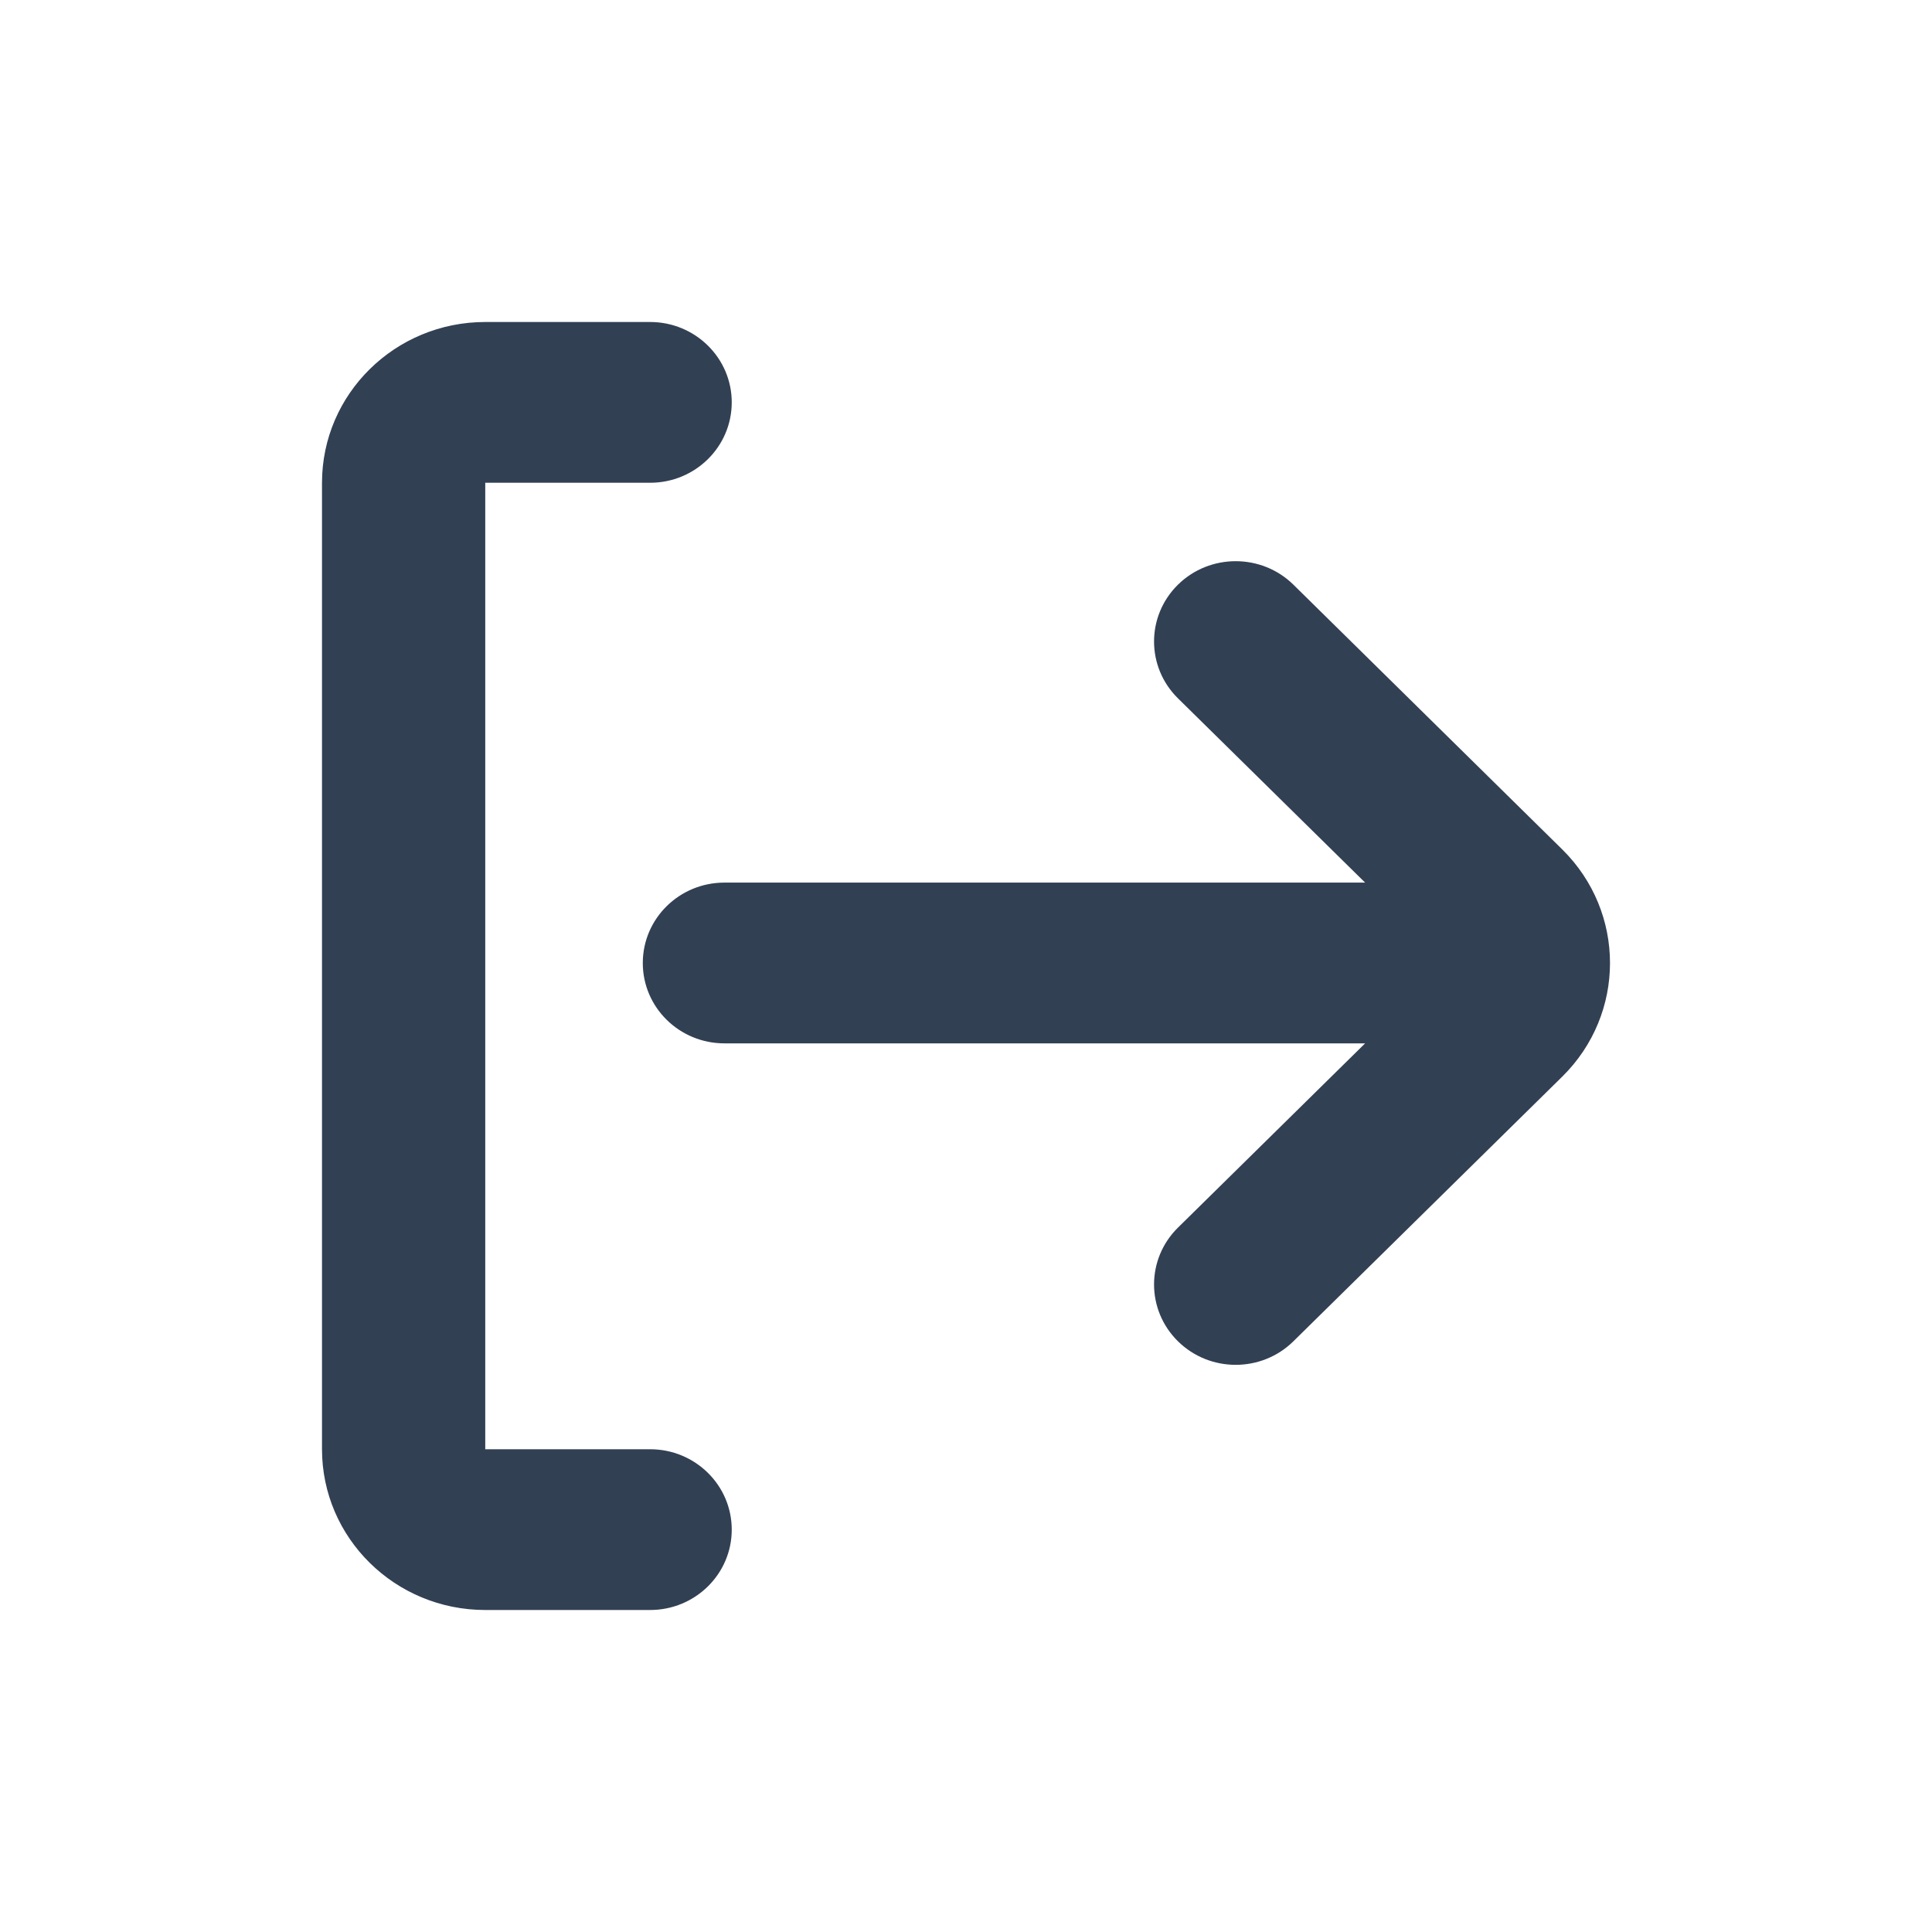 <svg width="24" height="24" viewBox="0 0 24 24" fill="none" xmlns="http://www.w3.org/2000/svg">
<path fill-rule="evenodd" clip-rule="evenodd" d="M8.076 4C8.636 4 9.09 4.447 9.09 4.998C9.09 5.55 8.636 5.997 8.076 5.997H6.028L6.028 18.003H8.076C8.636 18.003 9.09 18.45 9.09 19.002C9.09 19.553 8.636 20 8.076 20H6.028C4.908 20 4 19.106 4 18.003V5.997C4 4.894 4.908 4 6.028 4H8.076ZM14.633 15.25L16.958 12.961H8.999C8.439 12.961 7.985 12.514 7.985 11.963C7.985 11.411 8.439 10.964 8.999 10.964H16.958L14.633 8.675C14.237 8.285 14.237 7.653 14.633 7.263C15.029 6.874 15.671 6.874 16.067 7.263L19.406 10.551C20.198 11.331 20.198 12.595 19.406 13.375L16.067 16.662C15.671 17.052 15.029 17.052 14.633 16.662C14.237 16.272 14.237 15.64 14.633 15.25Z" fill="#324054"/>
</svg>
